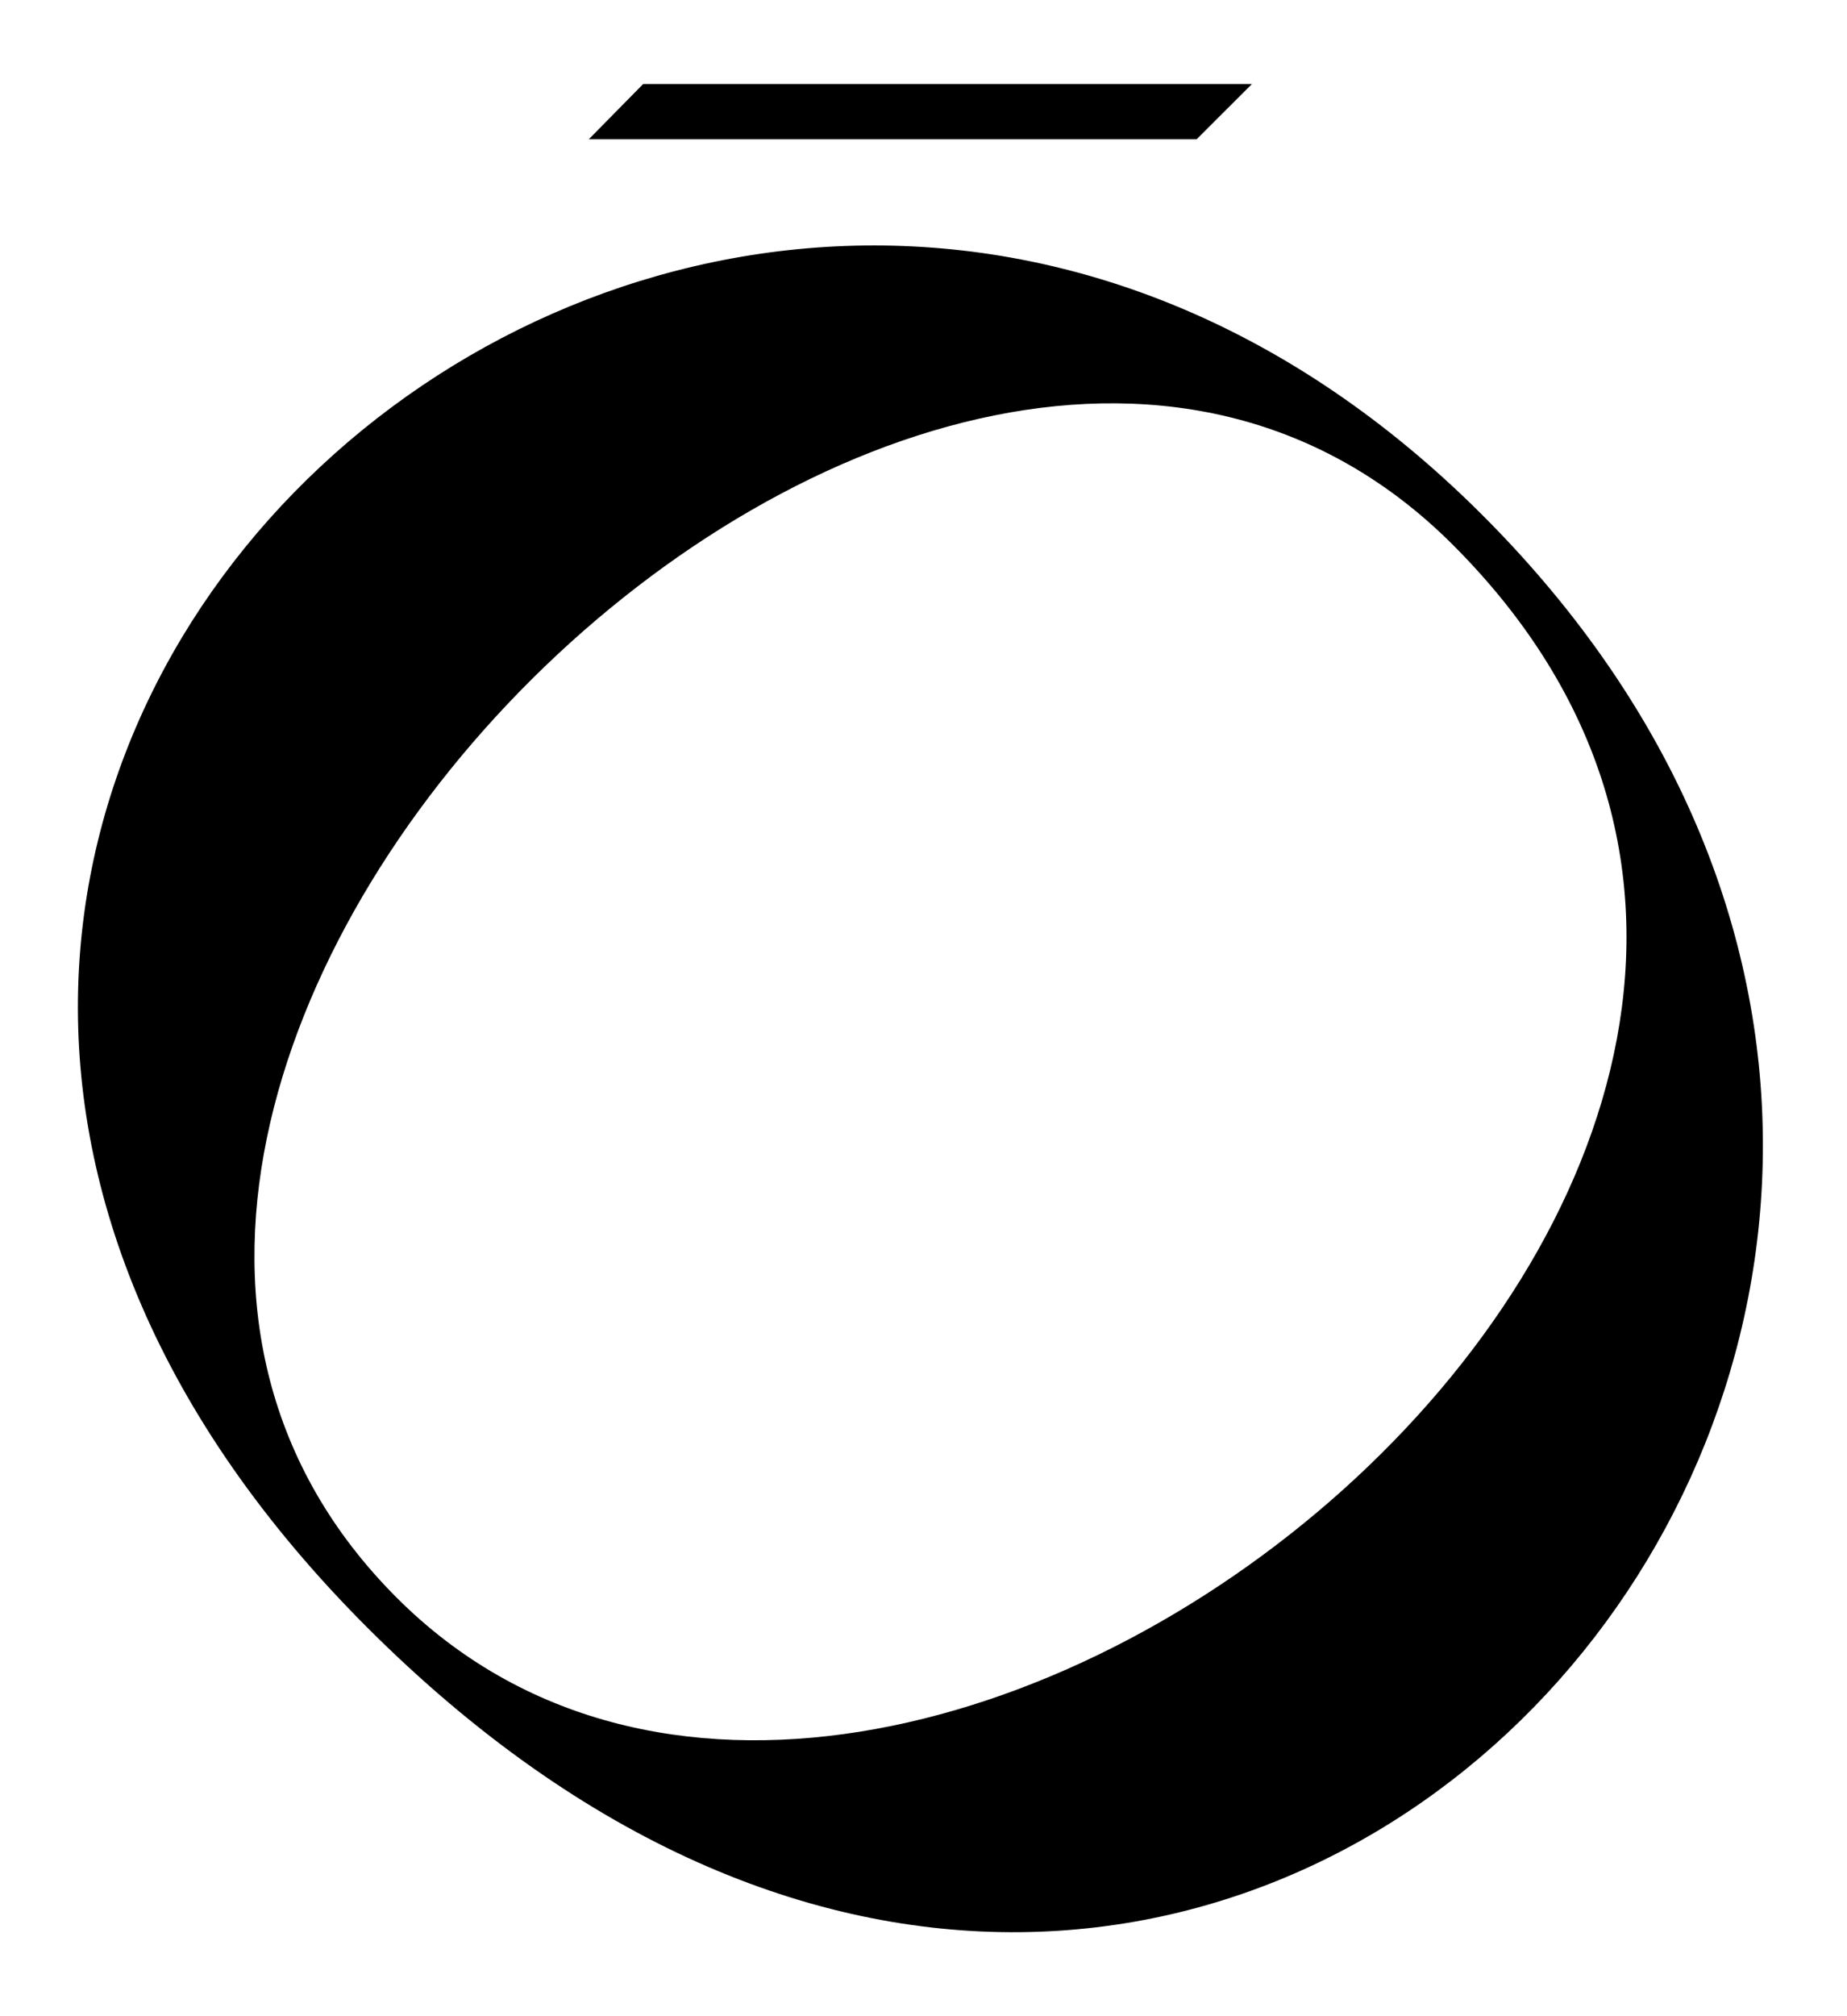 <svg viewBox="0 0 22 24" fill="currentColor" xmlns="http://www.w3.org/2000/svg">
<path fillRule="evenodd" clipRule="evenodd" d="M7.013 1.658L7.661 1H14.912L14.253 1.658H7.013ZM17.66 6.134C8.485 -3.041 -5.649 9.35 4.372 19.371C14.753 29.751 27.034 15.507 17.66 6.134ZM4.725 19.018C-1.531 12.762 11.098 0.277 17.307 6.487C24.598 13.777 10.717 25.01 4.725 19.018Z" fill="currentColor"/>
</svg>
